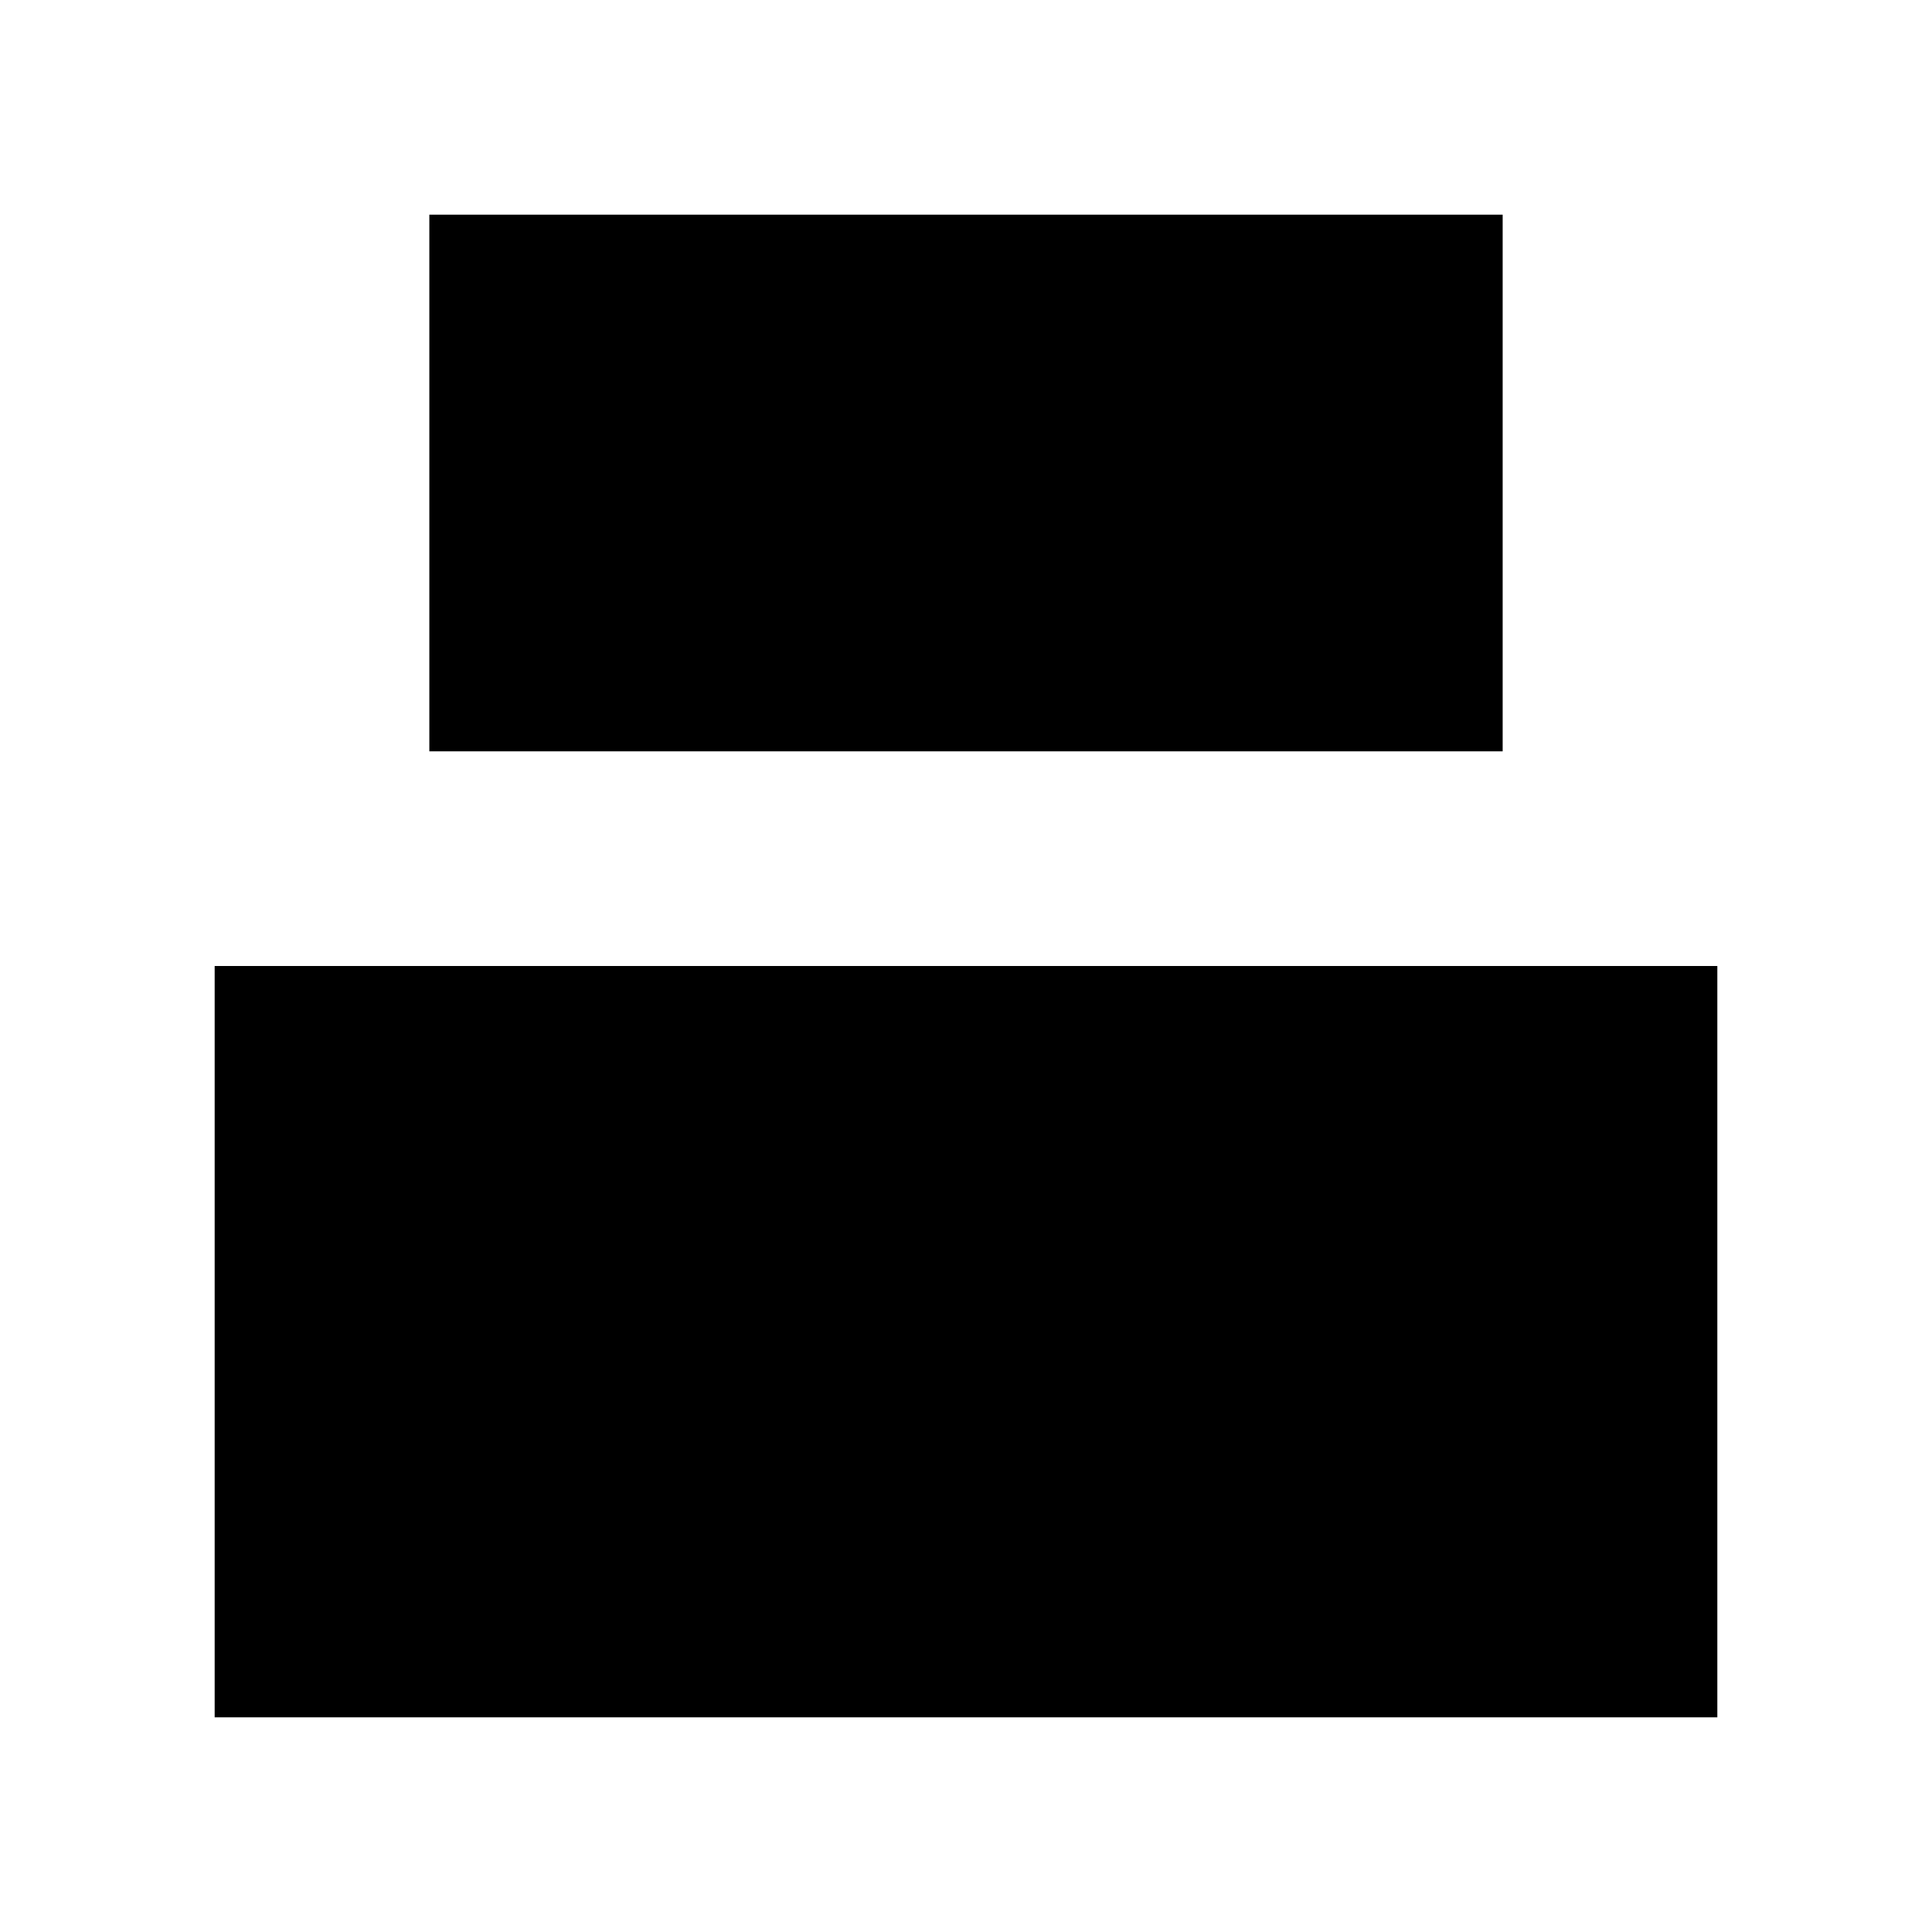 <svg xmlns="http://www.w3.org/2000/svg" viewBox="0 0 18 18"><path clip-rule="evenodd" d="M4.5 6.5h9v-4h-9v4zM2.5 15.5h13v-6h-13v6z" fill-rule="evenodd" stroke="currentColor" vector-effect="non-scaling-stroke"></path></svg>